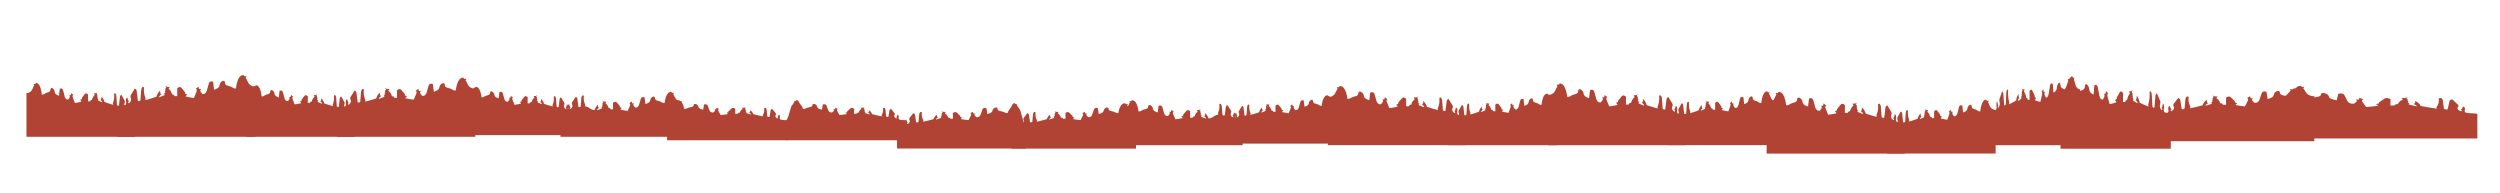 <svg id="Layer_1" data-name="Layer 1" xmlns="http://www.w3.org/2000/svg" viewBox="0 0 4662.57 360.69"><defs><style>.cls-1{fill:#b04333;}</style></defs><title>Artboard 1 copy 2</title><path class="cls-1" d="M251.85,205.71c-1.7-1-10.53-1.1-11.79-2.58-1.41-1.65-1-4.11-.72-6.26s-.08-4.87-2.09-5.67A18.38,18.38,0,0,1,235,198a1.56,1.56,0,0,1,.6,2.71A7,7,0,0,1,232,193a13.59,13.59,0,0,0,.85-3.39,6.75,6.75,0,0,0-1.08-3.07l-5.33-9.75a4.49,4.49,0,0,0-2.74,3.71L222,195.52a2.4,2.4,0,0,1-.3,1.09c-.79,1.19-2.64.21-3.59-.87l-1-14.78c-.16-2.36-.39-4.9-1.92-6.7a1.64,1.64,0,0,0-2.39,1.3A35.54,35.54,0,0,1,211.05,191c-.59,1.69-1,4.16.73,4.73A165.08,165.08,0,0,1,194.63,190,21.34,21.34,0,0,0,189,179.83a7.6,7.6,0,0,1-1.47,6.73,5.22,5.22,0,0,1,3.26,4.34L184.2,188a2.64,2.64,0,0,1-1.6-1.33c-.23-.67.52-1.57,1.12-1.19l-2.28-3.06a1.47,1.47,0,0,0-.43-2.71c1.59-1,.35-3.44-1-4.78l2.36-2.77a9.42,9.42,0,0,1-7.18,1.66l1.62,3.24a16.31,16.31,0,0,0-5.19,9.36A2.82,2.82,0,0,0,168.3,189h-4.19l.07-12.73c-1.34-1.24-3.12-2.57-4.81-1.89a5,5,0,0,0-1.91,1.79L153,182.26c-.63.87-.89,2.58.18,2.56a9,9,0,0,0-3.83,1.78,4.22,4.22,0,0,1,2.32,3.05,105.79,105.79,0,0,1-12.08,2.41l-3.72-10.21c-.65-1.76-.74-4.52,1.13-4.72l-4.08-3.57-.81,3.78-3,.1a3.91,3.91,0,0,1,.06,5.3l-1.81,2.66a4.58,4.58,0,0,1-5-1.76,13.48,13.48,0,0,1-2.11-5.16l-2.4-9.5a8,8,0,0,0-.82-2.24,4,4,0,0,0-5.6-1L110,178.63c-3-1.16-6.36-2.63-7.52-5.65-.44-1.12-.51-2.35-.84-3.52a8.4,8.4,0,0,0-3.3-4.62,3,3,0,0,0-3-.53c-1.47.82-1.09,3-1.63,4.59-1.14,3.33-5.8,3.29-8.87,5-2.31,1.3-5.07,3.83-7,2.07a47.65,47.65,0,0,0-3.3-14.61c-1.39-3.45-4.29-7.3-7.91-6.45l-.67,1.56-3.61.4,1.32,2.49c-1.82,2.87-2.74,6.23-4.5,9.13s-6.45,5.46-9.83,5V255.1H251.85Z"/><path class="cls-1" d="M219.08,198.48c2.16-1.09,13.39-1.27,15-3,1.79-1.89,1.24-4.71.91-7.18s.1-5.57,2.66-6.49a19.66,19.66,0,0,0,2.8,7.79,1.72,1.72,0,0,0-.76,3.1,7.77,7.77,0,0,0,4.63-8.88c-.37-1.3-1.11-2.54-1.09-3.88a7.29,7.29,0,0,1,1.37-3.52l6.77-11.19a5.27,5.27,0,0,1,3.49,4.26L257,186.8a2.56,2.56,0,0,0,.37,1.24c1,1.37,3.36.24,4.57-1l1.26-17c.2-2.7.49-5.61,2.44-7.67,1.18-.68,3,.22,3,1.48a37.07,37.07,0,0,0,2.26,17.67c.75,1.94,1.23,4.76-.92,5.42a222.44,222.44,0,0,0,21.79-6.58A23.87,23.87,0,0,1,299,168.81a8.07,8.07,0,0,0,1.87,7.72,6.07,6.07,0,0,0-4.15,5l8.36-3.35a3.31,3.31,0,0,0,2-1.52c.29-.77-.66-1.81-1.42-1.37l2.89-3.5c-1.53-.51-1.08-3,.55-3.11-2-1.15-.44-3.94,1.23-5.48l-3-3.18a13,13,0,0,0,9.11,1.91l-2.05,3.72A18.21,18.21,0,0,1,321,176.34c2-.46,4.27,1.13,4.26,3h5.33l-.09-14.59c1.7-1.42,4-3,6.11-2.16a5.88,5.88,0,0,1,2.42,2l5.7,7c.8,1,1.13,3-.23,2.94a11.8,11.8,0,0,1,4.86,2,4.91,4.91,0,0,0-2.94,3.5,146.8,146.8,0,0,0,15.35,2.76l4.73-11.7c.82-2,.93-5.18-1.44-5.42l5.18-4.09,1,4.33,3.82.12a4.17,4.17,0,0,0-.08,6.08l2.3,3a6.16,6.16,0,0,0,6.29-2,14.44,14.44,0,0,0,2.68-5.91l3.05-10.89a8.29,8.29,0,0,1,1.05-2.56,5.41,5.41,0,0,1,7.11-1.11l1.84,14.74c3.84-1.34,8.08-3,9.56-6.48a39.29,39.29,0,0,0,1.06-4,9.79,9.79,0,0,1,4.2-5.3A4.16,4.16,0,0,1,418,151c1.86.94,1.37,3.44,2.06,5.26,1.44,3.82,7.37,3.77,11.27,5.75,2.94,1.48,6.44,4.39,8.94,2.36a50.07,50.07,0,0,1,4.21-16.74c1.75-4,5.44-8.37,10.05-7.4l.84,1.79,4.6.46-1.69,2.86c2.31,3.29,3.49,7.14,5.73,10.47s8.2,6.25,12.48,5.77v93.5H219.08Z"/><path class="cls-1" d="M661.8,207.78c-1.69-.91-10.53-1.06-11.79-2.47-1.41-1.58-1-3.94-.72-6s-.08-4.66-2.09-5.43a17.07,17.07,0,0,1-2.21,6.51,1.47,1.47,0,0,1,.6,2.6,6.6,6.6,0,0,1-3.64-7.42,12.29,12.29,0,0,0,.85-3.25,6.23,6.23,0,0,0-1.08-2.94L636.4,180a4.34,4.34,0,0,0-2.75,3.55L632,198a2.24,2.24,0,0,1-.3,1c-.79,1.14-2.64.2-3.59-.83l-1-14.17c-.16-2.26-.39-4.69-1.92-6.41a1.64,1.64,0,0,0-2.39,1.24A32.74,32.74,0,0,1,621,193.66c-.58,1.61-1,4,.73,4.53a171.09,171.09,0,0,1-17.15-5.5,20.28,20.28,0,0,0-5.64-9.71,7.05,7.05,0,0,1-1.47,6.45,5,5,0,0,1,3.26,4.16l-6.58-2.8c-.65-.28-1.37-.62-1.6-1.27s.52-1.51,1.12-1.14l-2.28-2.93a1.39,1.39,0,0,0-.43-2.6c1.59-1,.35-3.3-1-4.58l2.36-2.66a9.71,9.71,0,0,1-7.17,1.6l1.61,3.1a15.47,15.47,0,0,0-5.19,9,2.79,2.79,0,0,0-3.35,2.5h-4.19l.07-12.2c-1.34-1.19-3.12-2.46-4.81-1.81a4.86,4.86,0,0,0-1.91,1.72l-4.48,5.83c-.63.82-.89,2.47.18,2.45a9.09,9.09,0,0,0-3.83,1.7,4,4,0,0,1,2.32,2.93,109.93,109.93,0,0,1-12.08,2.3l-3.72-9.78c-.65-1.69-.74-4.33,1.13-4.53L542.85,177,542,180.6l-3,.09a3.64,3.64,0,0,1,.06,5.09l-1.81,2.54a4.7,4.7,0,0,1-4.95-1.69,12.58,12.58,0,0,1-2.11-4.94l-2.4-9.1a7.3,7.3,0,0,0-.82-2.14,4.09,4.09,0,0,0-5.6-.93L520,181.84c-3-1.12-6.36-2.52-7.52-5.42a32.48,32.48,0,0,1-.83-3.37,8.17,8.17,0,0,0-3.31-4.43,3.08,3.08,0,0,0-3-.5c-1.47.78-1.09,2.87-1.63,4.39-1.13,3.19-5.8,3.16-8.87,4.8-2.31,1.24-5.07,3.67-7,2a44,44,0,0,0-3.3-14c-1.39-3.31-4.29-7-7.91-6.18l-.67,1.49-3.61.39,1.32,2.38c-1.82,2.75-2.74,6-4.5,8.75s-6.45,5.23-9.83,4.83V255.1H661.8Z"/><path class="cls-1" d="M1071.82,207.73c-1.7-.85-10.53-1-11.79-2.31-1.41-1.48-1-3.69-.72-5.63s-.08-4.36-2.09-5.08a15.49,15.49,0,0,1-2.21,6.1,1.35,1.35,0,0,1,.6,2.43,6.06,6.06,0,0,1-3.64-7,11.24,11.24,0,0,0,.85-3,5.64,5.64,0,0,0-1.08-2.76l-5.33-8.76a4.14,4.14,0,0,0-2.74,3.33L1042,198.59a2,2,0,0,1-.3,1c-.79,1.08-2.64.19-3.59-.77l-1-13.28c-.16-2.12-.39-4.39-1.92-6a1.68,1.68,0,0,0-2.4,1.17A28.84,28.84,0,0,1,1031,194.5c-.59,1.52-1,3.73.73,4.25q-8.73-2.16-17.15-5.15a18.79,18.79,0,0,0-5.64-9.1,6.29,6.29,0,0,1-1.47,6,4.78,4.78,0,0,1,3.26,3.9l-6.58-2.63c-.65-.26-1.37-.58-1.6-1.18s.51-1.42,1.12-1.08l-2.28-2.74a1.28,1.28,0,0,0-.43-2.43c1.59-.91.35-3.09-1-4.3l2.35-2.48a10.28,10.28,0,0,1-7.17,1.49l1.62,2.91a14.28,14.28,0,0,0-5.19,8.4,2.76,2.76,0,0,0-3.35,2.35h-4.19l.07-11.43c-1.34-1.11-3.12-2.31-4.81-1.69a4.74,4.74,0,0,0-1.91,1.61L973,186.69c-.64.77-.89,2.31.18,2.29a9.45,9.45,0,0,0-3.83,1.6,3.86,3.86,0,0,1,2.32,2.74,117,117,0,0,1-12.08,2.16l-3.72-9.16c-.65-1.59-.74-4.06,1.13-4.25l-4.08-3.2-.81,3.4-3,.08a3.27,3.27,0,0,1,.06,4.77l-1.81,2.38a4.85,4.85,0,0,1-4.95-1.58,11.42,11.42,0,0,1-2.11-4.63l-2.4-8.53a6.76,6.76,0,0,0-.82-2,4.28,4.28,0,0,0-5.6-.86L930,183.43c-3-1.05-6.36-2.37-7.52-5.08a31.09,31.09,0,0,1-.84-3.15,7.65,7.65,0,0,0-3.3-4.16,3.29,3.29,0,0,0-3-.47c-1.46.73-1.08,2.69-1.62,4.12-1.14,3-5.8,3-8.87,4.5-2.31,1.16-5.07,3.44-7,1.85a39.12,39.12,0,0,0-3.3-13.11c-1.39-3.1-4.29-6.55-7.91-5.79l-.67,1.4-3.61.36,1.32,2.24c-1.82,2.57-2.74,5.59-4.5,8.19s-6.46,4.9-9.83,4.53v73.21h202.58Z"/><path class="cls-1" d="M1468.27,224.64c-1.87-.71-11.65-.82-13-1.92-1.56-1.23-1.08-3.06-.79-4.67s-.09-3.62-2.32-4.22a10.86,10.86,0,0,1-2.44,5.07c1.33.11,1.8,1.54.67,2-3.09-1-4.87-3.53-4-5.76.31-.85,1-1.66.94-2.53a4.09,4.09,0,0,0-1.19-2.28l-5.9-7.27a3.82,3.82,0,0,0-3,2.76l-1.85,11.22a1.44,1.44,0,0,1-.33.81c-.87.89-2.92.16-4-.64l-1.1-11c-.18-1.75-.43-3.64-2.12-5-1-.44-2.64.14-2.65,1a18.47,18.47,0,0,1-2,11.47c-.65,1.26-1.07,3.1.8,3.52-6.43-1.18-12.77-2.61-19-4.27a15.61,15.61,0,0,0-6.24-7.54,4.33,4.33,0,0,1-1.62,5c2,.5,3.43,1.81,3.6,3.23l-7.27-2.18c-.73-.21-1.52-.48-1.78-1s.57-1.18,1.24-.89l-2.52-2.28c1.34-.33.95-2-.47-2,1.75-.75.38-2.56-1.08-3.56l2.61-2.06a14.62,14.62,0,0,1-7.94,1.24l1.79,2.41a11.91,11.91,0,0,0-5.74,7c-1.75-.3-3.71.73-3.71,2h-4.64l.09-9.48c-1.48-.92-3.45-1.92-5.32-1.4a5,5,0,0,0-2.11,1.33l-5,4.53c-.71.64-1,1.92.2,1.91a12.46,12.46,0,0,0-4.24,1.32,3.62,3.62,0,0,1,2.56,2.27c-4.39.77-8.86,1.37-13.36,1.79l-4.12-7.6c-.71-1.31-.81-3.36,1.26-3.52l-4.51-2.65-.91,2.81-3.32.07a2.29,2.29,0,0,1,.07,4l-2,2a6.51,6.51,0,0,1-5.47-1.31,8.44,8.44,0,0,1-2.33-3.84l-2.66-7.07a4.72,4.72,0,0,0-.91-1.67c-1.26-1.34-4.34-1.7-6.2-.72l-1.59,9.57c-3.35-.86-7-2-8.33-4.2a21.47,21.47,0,0,1-.92-2.62,7.09,7.09,0,0,0-3.66-3.45,4.61,4.61,0,0,0-3.35-.39c-1.63.61-1.2,2.23-1.8,3.42-1.26,2.48-6.42,2.45-9.81,3.73-2.56,1-5.61,2.85-7.79,1.54a26,26,0,0,0-3.66-10.88c-1.53-2.57-4.74-5.44-8.74-4.8l-.74,1.15-4,.31,1.47,1.85c-2,2.14-3,4.64-5,6.8s-7.13,4.06-10.86,3.75v60.74h224.08Z"/><path class="cls-1" d="M1689.89,224.64c-1.87-.71-11.65-.82-13-1.92-1.56-1.23-1.08-3.06-.8-4.67s-.08-3.62-2.31-4.22a10.86,10.86,0,0,1-2.44,5.07c1.32.11,1.79,1.54.67,2-3.09-1-4.87-3.53-4-5.76.31-.85,1-1.66.94-2.53a4.15,4.15,0,0,0-1.19-2.28l-5.9-7.27a3.82,3.82,0,0,0-3,2.76l-1.85,11.22a1.44,1.44,0,0,1-.33.81c-.87.89-2.92.16-4-.64l-1.1-11c-.18-1.75-.43-3.64-2.12-5-1-.44-2.64.14-2.65,1a18.47,18.47,0,0,1-2,11.47c-.66,1.26-1.07,3.1.8,3.52-6.43-1.18-12.77-2.61-19-4.27a15.61,15.61,0,0,0-6.24-7.54,4.34,4.34,0,0,1-1.63,5c2,.5,3.44,1.81,3.61,3.23l-7.28-2.18c-.72-.21-1.51-.48-1.77-1s.57-1.18,1.24-.89l-2.52-2.28c1.33-.33.94-2-.48-2,1.76-.75.39-2.56-1.07-3.56l2.6-2.06a14.57,14.57,0,0,1-7.93,1.24l1.78,2.41a11.93,11.93,0,0,0-5.73,7c-1.75-.3-3.71.73-3.71,2h-4.64l.08-9.48c-1.48-.92-3.45-1.92-5.32-1.4a5.06,5.06,0,0,0-2.11,1.33l-5,4.53c-.71.64-1,1.92.2,1.91a12.39,12.39,0,0,0-4.24,1.32,3.62,3.62,0,0,1,2.56,2.27q-6.6,1.15-13.36,1.79l-4.12-7.6c-.71-1.31-.81-3.36,1.26-3.52l-4.52-2.65-.9,2.81-3.32.07a2.29,2.29,0,0,1,.06,4l-2,2a6.51,6.51,0,0,1-5.47-1.31,8.55,8.55,0,0,1-2.34-3.84l-2.66-7.07a4.57,4.57,0,0,0-.91-1.67c-1.25-1.34-4.33-1.7-6.19-.72l-1.6,9.57c-3.34-.86-7-2-8.32-4.2a21.47,21.47,0,0,1-.92-2.62,7.09,7.09,0,0,0-3.66-3.45,4.64,4.64,0,0,0-3.36-.39c-1.62.61-1.19,2.23-1.79,3.42-1.26,2.48-6.42,2.45-9.82,3.73-2.55,1-5.6,2.85-7.78,1.54-.36-3.73-4.17-7.13-6.24-10.59-1.53-2.57-2.16-5.73-6.17-5.09l-.73,1.15c-1.33.1-2.18.82-3.51.92l1,1.24c-2,2.14-3,4.64-5,6.8s-7.14,27.69-10.87,27.38v37.11h224.09Z"/><path class="cls-1" d="M1045.31,208.07c1.89-.91,11.77-1,13.17-2.46,1.58-1.57,1.09-3.91.81-6s.08-4.63,2.33-5.4a15.89,15.89,0,0,0,2.47,6.48,1.41,1.41,0,0,0-.67,2.57c3.11-1.26,4.91-4.52,4.06-7.37-.31-1.08-1-2.11-1-3.23a5.88,5.88,0,0,1,1.21-2.92l6-9.29a4.42,4.42,0,0,1,3.07,3.53l1.86,14.34a2,2,0,0,0,.34,1c.88,1.14,3,.2,4-.82l1.11-14.09c.17-2.24.43-4.65,2.14-6.37,1-.56,2.66.19,2.67,1.24a29.25,29.25,0,0,0,2,14.67c.65,1.61,1.07,4-.82,4.5,6.5-1.51,12.9,8.45,19.16,6.33a19.69,19.69,0,0,1,6.31-9.64,6.43,6.43,0,0,0,1.64,6.41,5.09,5.09,0,0,0-3.64,4.12l7.34-2.78c.73-.27,1.53-.61,1.79-1.26s-.57-1.5-1.24-1.13l2.54-2.91a1.34,1.34,0,0,1,.48-2.58c-1.77-1-.39-3.28,1.08-4.56l-2.63-2.64a11.92,11.92,0,0,0,8,1.58l-1.8,3.09a15,15,0,0,1,5.79,8.91c1.77-.38,3.76.94,3.75,2.49h4.69l-.09-12.12c1.5-1.19,3.49-2.46,5.38-1.8a5.24,5.24,0,0,1,2.13,1.7l5,5.79c.72.83,1,2.46-.2,2.44a10.86,10.86,0,0,1,4.28,1.69,4.17,4.17,0,0,0-2.59,2.91,135.35,135.35,0,0,0,13.5,2.29l4.16-9.72c.72-1.68.82-4.3-1.27-4.5l4.56-3.39.91,3.6,3.36.09a3.34,3.34,0,0,0-.07,5.05l2,2.53a5.61,5.61,0,0,0,5.52-1.68,11.85,11.85,0,0,0,2.36-4.91l2.68-9a6.72,6.72,0,0,1,.92-2.13,5,5,0,0,1,6.26-.93l1.61,12.25c3.38-1.11,7.11-2.51,8.41-5.38a32.79,32.79,0,0,0,.93-3.36,8.17,8.17,0,0,1,3.69-4.4,3.8,3.8,0,0,1,3.39-.5c1.64.78,1.21,2.85,1.82,4.37,1.27,3.17,6.48,3.13,9.91,4.77,2.58,1.23,5.66,3.65,7.86,2a39.78,39.78,0,0,1,3.69-13.91c1.55-3.29,4.79-6.95,8.84-6.14l.74,1.48,4,.38-1.48,2.38c2,2.73,3.06,5.93,5,8.69s7.2,5.2,11,4.8V255.1H1045.31Z"/><path class="cls-1" d="M629,200.85c2.15-1,13.38-1.21,15-2.83,1.79-1.81,1.24-4.52.91-6.88s.1-5.34,2.66-6.22a18.3,18.3,0,0,0,2.8,7.46,1.64,1.64,0,0,0-.76,3c3.54-1.46,5.59-5.22,4.63-8.51-.37-1.25-1.11-2.44-1.09-3.72a6.85,6.85,0,0,1,1.37-3.38L661.32,169a5.09,5.09,0,0,1,3.48,4.07l2.13,16.55a2.41,2.41,0,0,0,.37,1.19c1,1.32,3.36.23,4.57-.95l1.26-16.24c.2-2.59.49-5.37,2.44-7.35,1.18-.65,3,.21,3,1.42a34.14,34.14,0,0,0,2.26,16.93c.75,1.85,1.23,4.56-.92,5.19,7.39-1.75,14.67-3.85,21.79-6.3a22.92,22.92,0,0,1,7.17-11.13,7.52,7.52,0,0,0,1.87,7.4,5.86,5.86,0,0,0-4.14,4.76l8.35-3.21a3.29,3.29,0,0,0,2-1.45c.29-.74-.66-1.73-1.42-1.31l2.89-3.36c-1.53-.48-1.08-2.92.55-3-2-1.11-.44-3.79,1.23-5.26l-3-3a13.43,13.43,0,0,0,9.11,1.82l-2,3.56a17.39,17.39,0,0,1,6.59,10.28c2-.44,4.27,1.08,4.26,2.87h5.33l-.09-14c1.7-1.37,4-2.83,6.11-2.08a5.92,5.92,0,0,1,2.42,2l5.7,6.68c.8,1,1.13,2.83-.23,2.81a12.09,12.09,0,0,1,4.86,2,4.78,4.78,0,0,0-2.94,3.36c5,1.13,10.18,2,15.35,2.64l4.73-11.21c.82-1.94.93-5-1.44-5.2l5.18-3.91,1,4.15,3.82.11a3.89,3.89,0,0,0-.08,5.83l2.31,2.91a6.32,6.32,0,0,0,6.28-1.93,13.67,13.67,0,0,0,2.68-5.67l3-10.43a7.75,7.75,0,0,1,1.05-2.46c1.44-2,5-2.51,7.11-1.06l1.84,14.12c3.84-1.28,8.08-2.89,9.56-6.21A36.71,36.71,0,0,0,819.9,161a9.4,9.4,0,0,1,4.2-5.08,4.27,4.27,0,0,1,3.86-.58c1.86.9,1.37,3.29,2.06,5,1.45,3.66,7.38,3.62,11.27,5.5,2.94,1.43,6.44,4.21,9,2.27a46.15,46.15,0,0,1,4.2-16c1.76-3.79,5.45-8,10-7.09l.84,1.71,4.6.45L868.24,150c2.31,3.15,3.49,6.84,5.73,10s8.2,6,12.48,5.53V255.1H629Z"/><path class="cls-1" d="M3111.07,221.37c1.69-1,10.53-1.1,11.79-2.57,1.41-1.65,1-4.12.72-6.27s.07-4.86,2.09-5.66a18.42,18.42,0,0,0,2.2,6.8,1.55,1.55,0,0,0-.6,2.7,7,7,0,0,0,3.64-7.74,14.16,14.16,0,0,1-.85-3.39,6.79,6.79,0,0,1,1.08-3.07l5.33-9.76a4.52,4.52,0,0,1,2.74,3.71l1.68,15.06a2.39,2.39,0,0,0,.29,1.09c.79,1.2,2.64.21,3.59-.86l1-14.79c.16-2.36.38-4.89,1.91-6.69a1.64,1.64,0,0,1,2.4,1.29,35.52,35.52,0,0,0,1.78,15.41c.59,1.69,1,4.16-.73,4.73a161.23,161.23,0,0,0,17.15-5.74,21.36,21.36,0,0,1,5.65-10.13,7.59,7.59,0,0,0,1.46,6.73,5.22,5.22,0,0,0-3.26,4.34l6.58-2.92a2.66,2.66,0,0,0,1.6-1.32c.23-.68-.51-1.58-1.11-1.2l2.27-3.05c-1.2-.44-.85-2.67.43-2.71-1.58-1-.35-3.45,1-4.79l-2.35-2.77a9.4,9.4,0,0,0,7.17,1.66l-1.61,3.25a16.29,16.29,0,0,1,5.18,9.36,2.82,2.82,0,0,1,3.36,2.61h4.19l-.08-12.73c1.34-1.24,3.12-2.57,4.81-1.88a4.76,4.76,0,0,1,1.91,1.79l4.48,6.08c.64.86.89,2.58-.18,2.56a8.91,8.91,0,0,1,3.83,1.77,4.22,4.22,0,0,0-2.31,3.06,107.38,107.38,0,0,0,12.07,2.41l3.73-10.21c.64-1.77.73-4.52-1.14-4.73l4.08-3.57.82,3.78,3,.1a3.93,3.93,0,0,0-.06,5.31l1.82,2.65a4.57,4.57,0,0,0,4.94-1.76,13.48,13.48,0,0,0,2.11-5.16l2.4-9.49a7.54,7.54,0,0,1,.83-2.24,4,4,0,0,1,5.6-1l1.44,12.85c3-1.16,6.36-2.62,7.53-5.64.43-1.13.5-2.36.83-3.52a8.42,8.42,0,0,1,3.3-4.63,3,3,0,0,1,3-.52c1.47.81,1.08,3,1.62,4.58,1.14,3.33,5.81,3.3,8.87,5,2.31,1.29,5.07,3.83,7,2.06a47.31,47.31,0,0,1,3.31-14.6c1.38-3.46,4.28-7.3,7.91-6.46l.66,1.56,3.62.4-1.33,2.5c1.82,2.87,2.74,6.23,4.51,9.13s6.45,5.45,9.82,5v81.55H3111.07Z"/><path class="cls-1" d="M4026,212.55c2.43-1,15.09-1.14,16.9-2.66,2-1.7,1.39-4.23,1-6.45s.1-5,3-5.83a15.52,15.52,0,0,0,3.16,7c-1.71.15-2.32,2.13-.86,2.79,4-1.37,6.3-4.9,5.22-8-.41-1.17-1.25-2.29-1.22-3.49a5.87,5.87,0,0,1,1.54-3.16l7.64-10.06c2.15.63,3.73,2.17,3.93,3.83l2.39,15.51a2,2,0,0,0,.43,1.12c1.13,1.23,3.78.22,5.14-.89l1.43-15.23c.22-2.43.55-5,2.74-6.89,1.34-.61,3.41.2,3.43,1.33a27.13,27.13,0,0,0,2.56,15.88c.84,1.73,1.38,4.28-1.05,4.87q12.51-2.48,24.57-5.91a21.4,21.4,0,0,1,8.09-10.44,6.21,6.21,0,0,0,2.1,6.93c-2.55.7-4.45,2.51-4.67,4.47l9.42-3c.94-.3,2-.66,2.3-1.36s-.74-1.63-1.6-1.23l3.26-3.15c-1.73-.45-1.22-2.74.61-2.79-2.27-1-.49-3.55,1.39-4.93l-3.37-2.85a17.71,17.71,0,0,0,10.28,1.71l-2.31,3.34a16.33,16.33,0,0,1,7.42,9.64c2.27-.41,4.81,1,4.81,2.69h6l-.1-13.1c1.92-1.28,4.47-2.66,6.89-2a6.57,6.57,0,0,1,2.73,1.84l6.42,6.27c.91.89,1.28,2.65-.26,2.64a15.46,15.46,0,0,1,5.49,1.82,4.87,4.87,0,0,0-3.32,3.15c5.7,1.07,11.48,1.89,17.3,2.48l5.34-10.51c.92-1.82,1-4.66-1.63-4.87l5.85-3.68,1.17,3.9,4.3.1a3.25,3.25,0,0,0-.08,5.46l2.59,2.74a8.05,8.05,0,0,0,7.09-1.82,12.07,12.07,0,0,0,3-5.31l3.44-9.78a6.67,6.67,0,0,1,1.18-2.31c1.63-1.86,5.62-2.35,8-1l2.07,13.24c4.33-1.2,9.12-2.71,10.78-5.82a29.66,29.66,0,0,0,1.2-3.63,9.46,9.46,0,0,1,4.73-4.76,5.69,5.69,0,0,1,4.35-.54c2.1.84,1.55,3.09,2.33,4.72,1.63,3.43,8.31,3.4,12.71,5.17,3.3,1.33,7.26,3.94,10.08,2.12a37.65,37.65,0,0,1,4.74-15c2-3.56,6.14-7.52,11.32-6.65l1,1.61,5.18.41-1.9,2.57c2.61,3,3.93,6.42,6.45,9.41s9.25,5.62,14.08,5.19v84H4026Z"/><path class="cls-1" d="M4620.34,212.25c-3.12-.88-19.46-1-21.79-2.39-2.6-1.54-1.8-3.84-1.33-5.84s-.14-4.53-3.86-5.28a12.66,12.66,0,0,1-4.08,6.34c2.21.14,3,1.92,1.11,2.52-5.15-1.24-8.13-4.43-6.73-7.22.53-1.06,1.6-2.06,1.58-3.15s-1-2-2-2.87l-9.85-9.09c-2.77.57-4.81,2-5.07,3.46l-3.09,14a1.6,1.6,0,0,1-.55,1c-1.46,1.11-4.88.19-6.64-.81l-1.83-13.77c-.3-2.2-.72-4.56-3.55-6.24-1.72-.55-4.4.18-4.42,1.21,1,4.83-.12,9.77-3.3,14.36-1.09,1.57-1.78,3.87,1.35,4.4-10.75-1.49-21.34-3.27-31.7-5.34-1.66-3.56-5.32-6.86-10.43-9.44,1.15,2.14.11,4.56-2.72,6.27,3.3.63,5.74,2.27,6,4l-12.16-2.72c-1.2-.27-2.53-.61-3-1.23s.95-1.48,2.06-1.12l-4.2-2.84c2.23-.41,1.58-2.49-.8-2.53,2.93-.94.64-3.21-1.79-4.46L4492,181a31.48,31.48,0,0,1-13.25,1.55l3,3c-5,2.25-8.45,5.38-9.57,8.72-2.93-.38-6.21.91-6.21,2.43h-7.75l.14-11.86c-2.47-1.15-5.77-2.4-8.89-1.76a9.35,9.35,0,0,0-3.53,1.67l-8.28,5.67c-1.17.8-1.65,2.4.34,2.38a26.17,26.17,0,0,0-7.08,1.65c2.22.53,3.87,1.63,4.28,2.85-7.35,1-14.81,1.71-22.32,2.24l-6.89-9.51c-1.19-1.64-1.36-4.21,2.1-4.4l-7.54-3.32-1.51,3.52-5.55.09c2.57,1.28,2.62,3.63.1,4.94l-3.35,2.48a13.78,13.78,0,0,1-9.14-1.65,10.71,10.71,0,0,1-3.9-4.8L4372.7,178a5.7,5.7,0,0,0-1.52-2.08c-2.1-1.69-7.25-2.13-10.35-.9l-2.67,12c-5.58-1.08-11.76-2.45-13.91-5.26-.8-1.05-.94-2.2-1.54-3.28-1-1.73-3.17-3.29-6.11-4.31a10.13,10.13,0,0,0-5.61-.49c-2.71.76-2,2.8-3,4.28-2.1,3.1-10.73,3.06-16.4,4.67-4.27,1.2-9.36,3.56-13,1.92a27.65,27.65,0,0,0-6.12-13.61,16.6,16.6,0,0,0-14.61-6l-1.23,1.45-6.69.38,2.45,2.32c-3.36,2.67-5.06,5.8-8.33,8.51s-11.92,5.08-18.15,4.69v76h374.43Z"/><path class="cls-1" d="M3143.83,214.14c-2.15-1.09-13.38-1.26-15-2.95-1.79-1.89-1.24-4.72-.92-7.19s-.09-5.57-2.65-6.49a19.72,19.72,0,0,1-2.81,7.8,1.72,1.72,0,0,1,.77,3.1c-3.55-1.53-5.59-5.45-4.63-8.88.36-1.3,1.1-2.54,1.08-3.89a7.26,7.26,0,0,0-1.37-3.52l-6.77-11.18a5.25,5.25,0,0,0-3.49,4.25l-2.12,17.27a2.47,2.47,0,0,1-.38,1.24c-1,1.38-3.36.25-4.56-1l-1.26-17c-.21-2.7-.49-5.61-2.44-7.67-1.18-.68-3,.22-3,1.49a37,37,0,0,1-2.27,17.67c-.75,1.93-1.22,4.76.93,5.41a222.39,222.39,0,0,1-21.79-6.57,24,24,0,0,0-7.18-11.62,8.06,8.06,0,0,1-1.86,7.72,6.09,6.09,0,0,1,4.14,5l-8.36-3.35c-.83-.33-1.74-.74-2-1.51s.65-1.81,1.41-1.37l-2.88-3.51c1.53-.5,1.08-3-.55-3.1,2-1.16.44-3.95-1.23-5.49l3-3.17a13,13,0,0,1-9.12,1.9l2.05,3.72a18.25,18.25,0,0,0-6.58,10.73c-2-.46-4.27,1.12-4.27,3h-5.32l.09-14.59c-1.7-1.42-4-3-6.11-2.16a6,6,0,0,0-2.43,2l-5.69,7c-.81,1-1.13,3,.23,2.94a12,12,0,0,0-4.87,2,4.91,4.91,0,0,1,2.94,3.51,152,152,0,0,1-15.34,2.76l-4.73-11.71c-.82-2-.94-5.18,1.44-5.42l-5.19-4.09-1,4.34-3.82.11a4.17,4.17,0,0,1,.07,6.08l-2.3,3.05a6.18,6.18,0,0,1-6.29-2,14.8,14.8,0,0,1-2.68-5.92L2973.58,172a8.32,8.32,0,0,0-1-2.57,5.43,5.43,0,0,0-7.12-1.11l-1.84,14.74c-3.83-1.33-8.08-3-9.56-6.48-.55-1.29-.64-2.7-1.06-4a9.73,9.73,0,0,0-4.2-5.31,4.15,4.15,0,0,0-3.85-.6c-1.87.94-1.38,3.44-2.07,5.26-1.44,3.82-7.37,3.78-11.27,5.75-2.93,1.48-6.44,4.39-8.94,2.36a50.12,50.12,0,0,0-4.2-16.74c-1.76-3.95-5.45-8.37-10-7.39l-.85,1.78-4.59.46,1.68,2.86c-2.31,3.29-3.48,7.14-5.72,10.47s-8.2,6.25-12.49,5.78v93.49h257.42Z"/><path class="cls-1" d="M2701.12,223.44c1.69-.91,10.53-1.05,11.79-2.47,1.41-1.58,1-3.94.72-6s.07-4.66,2.09-5.43a17.15,17.15,0,0,0,2.2,6.52,1.47,1.47,0,0,0-.6,2.59,6.58,6.58,0,0,0,3.64-7.42,13.11,13.11,0,0,1-.85-3.25,6.23,6.23,0,0,1,1.08-2.94l5.33-9.35a4.34,4.34,0,0,1,2.74,3.56l1.67,14.43a2.32,2.32,0,0,0,.3,1c.79,1.15,2.64.2,3.59-.83l1-14.16c.15-2.26.38-4.69,1.91-6.42a1.66,1.66,0,0,1,2.4,1.25,32.69,32.69,0,0,0,1.78,14.76c.59,1.62,1,4-.73,4.53a167,167,0,0,0,17.15-5.5,20.22,20.22,0,0,1,5.65-9.7,7,7,0,0,0,1.46,6.45,5,5,0,0,0-3.26,4.15l6.58-2.8a2.61,2.61,0,0,0,1.6-1.26c.23-.65-.51-1.52-1.11-1.15l2.27-2.93a1.38,1.38,0,0,1,.43-2.59c-1.58-1-.35-3.3,1-4.59l-2.35-2.65a9.76,9.76,0,0,0,7.17,1.59l-1.61,3.11a15.46,15.46,0,0,1,5.18,9,2.81,2.81,0,0,1,3.36,2.51h4.19l-.08-12.19c1.34-1.19,3.12-2.47,4.81-1.81a4.77,4.77,0,0,1,1.91,1.71L2800,201c.64.83.89,2.47-.18,2.45a9.09,9.09,0,0,1,3.83,1.7,4.08,4.08,0,0,0-2.31,2.93,111.72,111.72,0,0,0,12.07,2.31l3.73-9.78c.64-1.7.73-4.34-1.14-4.53l4.08-3.42.82,3.62,3,.1a3.64,3.64,0,0,0-.06,5.08l1.82,2.54a4.66,4.66,0,0,0,4.94-1.69,12.52,12.52,0,0,0,2.11-4.94l2.4-9.1a7.16,7.16,0,0,1,.83-2.14,4.09,4.09,0,0,1,5.59-.93L2843,197.5c3-1.11,6.36-2.52,7.52-5.41.44-1.08.51-2.26.84-3.37a8.09,8.09,0,0,1,3.3-4.44,3.12,3.12,0,0,1,3-.5c1.47.78,1.08,2.87,1.62,4.4,1.14,3.18,5.8,3.15,8.87,4.8,2.31,1.24,5.07,3.67,7,2a43.78,43.78,0,0,1,3.31-14c1.38-3.3,4.28-7,7.9-6.18l.67,1.49,3.62.39-1.33,2.39c1.82,2.75,2.74,6,4.51,8.75s6.45,5.22,9.82,4.82v78.14H2701.12Z"/><path class="cls-1" d="M2291.1,223.39c1.69-.85,10.53-1,11.79-2.31,1.41-1.48,1-3.69.72-5.62s.07-4.37,2.09-5.09a15.36,15.36,0,0,0,2.2,6.11,1.35,1.35,0,0,0-.6,2.43,6.09,6.09,0,0,0,3.65-7,11.16,11.16,0,0,1-.86-3,5.81,5.81,0,0,1,1.08-2.75l5.33-8.76a4.11,4.11,0,0,1,2.74,3.33l1.68,13.52a2,2,0,0,0,.29,1c.79,1.08,2.65.19,3.59-.77l1-13.27c.16-2.12.38-4.4,1.92-6a1.66,1.66,0,0,1,2.39,1.16,28.87,28.87,0,0,0,1.78,13.84c.59,1.51,1,3.73-.73,4.24a175.56,175.56,0,0,0,17.15-5.15,18.78,18.78,0,0,1,5.65-9.1,6.31,6.31,0,0,0,1.46,6.05,4.73,4.73,0,0,0-3.25,3.89l6.57-2.62c.65-.26,1.37-.58,1.6-1.19s-.51-1.42-1.11-1.07l2.27-2.74a1.29,1.29,0,0,1,.43-2.44c-1.58-.9-.34-3.09,1-4.29l-2.35-2.49a10.24,10.24,0,0,0,7.17,1.49l-1.61,2.91a14.35,14.35,0,0,1,5.18,8.4,2.77,2.77,0,0,1,3.36,2.35h4.19l-.07-11.42c1.33-1.12,3.11-2.31,4.8-1.7a4.67,4.67,0,0,1,1.91,1.61l4.48,5.46c.64.78.89,2.31-.18,2.3a9.24,9.24,0,0,1,3.83,1.59,3.86,3.86,0,0,0-2.31,2.74,119.59,119.59,0,0,0,12.07,2.17l3.73-9.17c.64-1.58.73-4.06-1.14-4.24l4.08-3.2.82,3.39,3,.09a3.26,3.26,0,0,0-.06,4.76l1.82,2.39a4.87,4.87,0,0,0,4.94-1.59,11.42,11.42,0,0,0,2.11-4.63l2.41-8.52a6.09,6.09,0,0,1,.82-2,4.28,4.28,0,0,1,5.6-.87l1.44,11.54c3-1,6.36-2.36,7.53-5.07.43-1,.5-2.12.83-3.16a7.61,7.61,0,0,1,3.31-4.15,3.22,3.22,0,0,1,3-.47c1.47.73,1.08,2.69,1.62,4.11,1.14,3,5.81,3,8.88,4.5,2.3,1.16,5.06,3.44,7,1.85a38.84,38.84,0,0,1,3.31-13.1c1.38-3.1,4.29-6.56,7.91-5.8l.66,1.4,3.62.36-1.33,2.24c1.82,2.58,2.74,5.59,4.51,8.2s6.45,4.9,9.82,4.52v73.21H2291.1Z"/><path class="cls-1" d="M1886.7,235.48c1.94-.8,12.06-.93,13.51-2.17,1.61-1.39,1.11-3.46.82-5.28s.09-4.09,2.4-4.77A12.82,12.82,0,0,0,1906,229c-1.37.13-1.85,1.74-.69,2.28,3.2-1.12,5-4,4.18-6.52-.33-1-1-1.87-1-2.86a4.8,4.8,0,0,1,1.23-2.58l6.11-8.22a4.13,4.13,0,0,1,3.14,3.12l1.92,12.69a1.55,1.55,0,0,0,.34.91c.9,1,3,.18,4.11-.72l1.14-12.46c.18-2,.44-4.12,2.19-5.63,1.07-.5,2.73.16,2.75,1.09a22.6,22.6,0,0,0,2,13c.67,1.42,1.1,3.5-.84,4q10-2,19.64-4.83a17.54,17.54,0,0,1,6.47-8.54,5.15,5.15,0,0,0,1.68,5.67c-2,.57-3.55,2.06-3.73,3.66l7.53-2.46c.75-.25,1.57-.55,1.83-1.12s-.58-1.33-1.27-1l2.6-2.58c-1.38-.37-1-2.24.5-2.28-1.82-.85-.4-2.9,1.11-4l-2.7-2.33a13.91,13.91,0,0,0,8.22,1.4l-1.85,2.73a13.26,13.26,0,0,1,5.93,7.88c1.82-.34,3.85.82,3.85,2.2h4.8l-.08-10.71c1.53-1,3.57-2.17,5.5-1.59a5.23,5.23,0,0,1,2.19,1.5l5.13,5.13c.73.72,1,2.17-.21,2.15a12.09,12.09,0,0,1,4.39,1.5,3.88,3.88,0,0,0-2.65,2.57c4.55.87,9.17,1.55,13.83,2l4.27-8.6c.74-1.49.84-3.81-1.3-4l4.67-3,.94,3.19,3.44.08a2.7,2.7,0,0,0-.07,4.47l2.08,2.24a6.36,6.36,0,0,0,5.66-1.49,10,10,0,0,0,2.42-4.35l2.75-8a5.41,5.41,0,0,1,.94-1.89c1.3-1.52,4.49-1.92,6.41-.81l1.66,10.83c3.46-1,7.28-2.22,8.62-4.76a24.4,24.4,0,0,0,.95-3,7.63,7.63,0,0,1,3.79-3.89,4.39,4.39,0,0,1,3.47-.44c1.68.68,1.24,2.52,1.87,3.86,1.3,2.8,6.64,2.77,10.16,4.22,2.64,1.09,5.8,3.23,8,1.74a31.57,31.57,0,0,1,3.79-12.3c1.59-2.91,4.91-6.15,9.06-5.44l.76,1.31,4.14.35-1.51,2.1c2.08,2.41,3.14,5.24,5.16,7.69s7.39,4.59,11.25,4.24v68.69h-232Z"/><path class="cls-1" d="M1673,235.48c2-.8,12.5-.93,14-2.17,1.67-1.39,1.16-3.47.85-5.28s.09-4.09,2.48-4.77A12.74,12.74,0,0,0,1693,229c-1.42.12-1.92,1.74-.71,2.28,3.31-1.12,5.22-4,4.32-6.53-.34-1-1-1.87-1-2.85a4.67,4.67,0,0,1,1.28-2.59l6.32-8.22a4.23,4.23,0,0,1,3.26,3.13l2,12.69a1.61,1.61,0,0,0,.35.91c.94,1,3.14.18,4.26-.73l1.18-12.45c.19-2,.46-4.12,2.28-5.64,1.1-.5,2.82.16,2.84,1.09a21.84,21.84,0,0,0,2.11,13c.7,1.43,1.15,3.5-.86,4q10.35-2,20.34-4.84a17.58,17.58,0,0,1,6.7-8.53,5.06,5.06,0,0,0,1.74,5.67c-2.11.57-3.68,2.05-3.87,3.65l7.81-2.46c.77-.24,1.62-.54,1.9-1.11s-.61-1.33-1.33-1l2.7-2.57c-1.43-.37-1-2.25.51-2.28-1.88-.85-.41-2.91,1.15-4l-2.79-2.34a14.85,14.85,0,0,0,8.51,1.4l-1.91,2.73a13.4,13.4,0,0,1,6.15,7.89c1.88-.34,4,.82,4,2.2h5l-.09-10.72c1.59-1.05,3.7-2.17,5.71-1.59a5.43,5.43,0,0,1,2.26,1.51l5.32,5.12c.75.73,1.06,2.17-.22,2.16a12.84,12.84,0,0,1,4.55,1.49,4,4,0,0,0-2.75,2.58q7.08,1.31,14.33,2l4.42-8.6c.76-1.48.87-3.8-1.35-4l4.84-3,1,3.18,3.56.08a2.65,2.65,0,0,0-.07,4.47l2.16,2.24a6.73,6.73,0,0,0,5.86-1.48,9.89,9.89,0,0,0,2.51-4.35l2.85-8a5.44,5.44,0,0,1,1-1.88c1.35-1.53,4.66-1.93,6.65-.82l1.71,10.83c3.58-1,7.55-2.22,8.93-4.76a26.35,26.35,0,0,0,1-3,7.74,7.74,0,0,1,3.92-3.9,4.75,4.75,0,0,1,3.6-.44c1.74.69,1.28,2.52,1.93,3.86,1.34,2.81,6.88,2.78,10.52,4.22,2.74,1.09,6,3.23,8.35,1.74.38-4.21,4.48-8.05,6.69-12,1.64-2.91,2.32-6.48,6.62-5.76l.78,1.31c1.43.11,2.34.92,3.77,1l-1.05,1.4c2.16,2.41,3.25,5.24,5.35,7.69s7.65,31.32,11.65,31v42H1673Z"/><path class="cls-1" d="M2317.6,223.73c-1.89-.9-11.76-1-13.17-2.45-1.57-1.57-1.09-3.92-.8-6s-.08-4.63-2.34-5.39a15.69,15.69,0,0,1-2.46,6.47,1.41,1.41,0,0,1,.67,2.58c-3.12-1.27-4.91-4.52-4.07-7.38a11.29,11.29,0,0,0,1-3.22,5.81,5.81,0,0,0-1.2-2.93l-6-9.29a4.43,4.43,0,0,0-3.06,3.53L2284.29,214a2.09,2.09,0,0,1-.33,1c-.88,1.14-2.95.2-4-.82l-1.11-14.08c-.18-2.25-.43-4.66-2.15-6.37-1-.57-2.66.18-2.67,1.23a29.27,29.27,0,0,1-2,14.68c-.66,1.6-1.08,4,.81,4.5-6.5-1.52-12.89,8.45-19.16,6.33a19.74,19.74,0,0,0-6.3-9.65,6.45,6.45,0,0,1-1.64,6.41,5.12,5.12,0,0,1,3.64,4.13l-7.35-2.78c-.73-.28-1.53-.62-1.79-1.26s.58-1.5,1.25-1.14l-2.54-2.91a1.35,1.35,0,0,0-.48-2.58c1.77-1,.38-3.28-1.09-4.56l2.63-2.63a12,12,0,0,1-8,1.58l1.8,3.09a15.09,15.09,0,0,0-5.79,8.91c-1.77-.38-3.75.93-3.75,2.49h-4.68l.08-12.12c-1.49-1.18-3.48-2.45-5.37-1.8a5.13,5.13,0,0,0-2.13,1.71l-5,5.79c-.71.82-1,2.45.2,2.44a10.72,10.72,0,0,0-4.28,1.69,4.15,4.15,0,0,1,2.59,2.91c-4.44,1-8.95,1.75-13.49,2.29l-4.16-9.72c-.72-1.68-.82-4.31,1.26-4.51l-4.55-3.39-.92,3.6-3.35.09a3.33,3.33,0,0,1,.06,5.05l-2,2.53a5.62,5.62,0,0,1-5.53-1.68,11.77,11.77,0,0,1-2.35-4.91l-2.69-9a6.5,6.5,0,0,0-.92-2.13,5,5,0,0,0-6.25-.92l-1.62,12.24c-3.37-1.11-7.1-2.51-8.4-5.38a32,32,0,0,1-.94-3.35,8.23,8.23,0,0,0-3.69-4.41,3.83,3.83,0,0,0-3.39-.5c-1.64.78-1.21,2.86-1.81,4.37-1.27,3.17-6.49,3.14-9.91,4.78-2.58,1.23-5.66,3.64-7.86,2a40.07,40.07,0,0,0-3.7-13.91c-1.55-3.28-4.79-7-8.84-6.14l-.74,1.48-4,.39,1.48,2.37c-2,2.73-3.06,5.93-5,8.7s-7.21,5.19-11,4.79v65.87H2317.6Z"/><path class="cls-1" d="M2733.88,216.51c-2.15-1-13.38-1.21-15-2.83-1.79-1.81-1.24-4.51-.92-6.88s-.09-5.34-2.65-6.22a18.36,18.36,0,0,1-2.81,7.47,1.63,1.63,0,0,1,.77,3c-3.55-1.46-5.59-5.22-4.63-8.51.36-1.24,1.1-2.43,1.08-3.72a6.86,6.86,0,0,0-1.37-3.37l-6.77-10.72a5.09,5.09,0,0,0-3.49,4.08L2696,205.32a2.46,2.46,0,0,1-.38,1.19c-1,1.32-3.36.24-4.56-.94l-1.27-16.25c-.2-2.59-.49-5.37-2.43-7.35-1.19-.65-3,.22-3,1.43a34.29,34.29,0,0,1-2.27,16.93c-.75,1.85-1.23,4.56.93,5.19-7.39-1.75-14.67-3.86-21.79-6.3a22.85,22.85,0,0,0-7.18-11.13,7.47,7.47,0,0,1-1.86,7.39,5.9,5.9,0,0,1,4.14,4.76l-8.36-3.2c-.83-.32-1.74-.71-2-1.46s.65-1.73,1.41-1.31l-2.89-3.35c1.54-.49,1.09-2.93-.54-3,2-1.11.44-3.78-1.23-5.26l3-3a13.42,13.42,0,0,1-9.11,1.82l2,3.57a17.36,17.36,0,0,0-6.58,10.28c-2-.45-4.27,1.07-4.27,2.87h-5.33l.1-14c-1.7-1.36-4-2.83-6.11-2.07a5.91,5.91,0,0,0-2.43,2l-5.69,6.68c-.81,1-1.14,2.83.23,2.81a12.28,12.28,0,0,0-4.87,2,4.78,4.78,0,0,1,2.94,3.36,151.67,151.67,0,0,1-15.34,2.64l-4.74-11.21c-.81-1.94-.93-5,1.45-5.19l-5.19-3.92-1,4.15-3.82.11a3.89,3.89,0,0,1,.07,5.83l-2.3,2.92a6.36,6.36,0,0,1-6.29-1.94,13.86,13.86,0,0,1-2.68-5.67l-3-10.43a7.7,7.7,0,0,0-1.05-2.45,5.57,5.57,0,0,0-7.11-1.07l-1.84,14.12c-3.83-1.27-8.08-2.89-9.56-6.2a39.5,39.5,0,0,1-1.06-3.87,9.43,9.43,0,0,0-4.2-5.08A4.32,4.32,0,0,0,2535,171c-1.87.9-1.38,3.3-2.07,5-1.44,3.66-7.37,3.62-11.27,5.51-2.93,1.42-6.44,4.21-8.94,2.26a46.54,46.54,0,0,0-4.2-16c-1.76-3.8-5.45-8-10.05-7.09l-.85,1.71-4.59.44,1.68,2.74c-2.31,3.15-3.48,6.84-5.72,10s-8.2,6-12.49,5.53v89.58h257.42Z"/><path class="cls-1" d="M3519.44,237c1.69-.94,10.53-1.1,11.79-2.57,1.41-1.65,1-4.11.72-6.27s.07-4.86,2.09-5.66a18.37,18.37,0,0,0,2.2,6.8,1.55,1.55,0,0,0-.6,2.7,7,7,0,0,0,3.64-7.74,13.7,13.7,0,0,1-.85-3.39,6.71,6.71,0,0,1,1.08-3.07l5.33-9.76a4.52,4.52,0,0,1,2.74,3.71l1.67,15.07a2.49,2.49,0,0,0,.3,1.08c.79,1.2,2.64.21,3.59-.86l1-14.79c.15-2.36.38-4.89,1.91-6.69a1.65,1.65,0,0,1,2.4,1.3,35.53,35.53,0,0,0,1.78,15.41c.59,1.68,1,4.15-.73,4.73a166.67,166.67,0,0,0,17.15-5.74,21.43,21.43,0,0,1,5.64-10.13,7.61,7.61,0,0,0,1.47,6.73,5.2,5.2,0,0,0-3.26,4.33l6.58-2.92a2.63,2.63,0,0,0,1.6-1.32c.23-.67-.51-1.58-1.11-1.19l2.27-3.06c-1.21-.44-.85-2.66.43-2.71-1.58-1-.35-3.44,1-4.78l-2.35-2.77a9.44,9.44,0,0,0,7.17,1.66l-1.61,3.24a16.32,16.32,0,0,1,5.18,9.36,2.83,2.83,0,0,1,3.36,2.61h4.19l-.08-12.72c1.34-1.24,3.12-2.58,4.81-1.89a4.82,4.82,0,0,1,1.91,1.79l4.48,6.08c.64.86.89,2.58-.18,2.56a8.87,8.87,0,0,1,3.83,1.78,4.22,4.22,0,0,0-2.32,3,105.79,105.79,0,0,0,12.08,2.41l3.73-10.21c.64-1.77.73-4.52-1.14-4.73l4.08-3.56.82,3.78,3,.09a3.93,3.93,0,0,0-.06,5.31l1.82,2.66c1.75.66,3.78-.3,4.94-1.77a13.42,13.42,0,0,0,2.11-5.16l2.4-9.49a7.75,7.75,0,0,1,.83-2.24,4,4,0,0,1,5.59-1l1.45,12.86c3-1.16,6.36-2.63,7.52-5.65.44-1.13.51-2.36.84-3.52a8.46,8.46,0,0,1,3.3-4.63,3,3,0,0,1,3-.52c1.46.82,1.08,3,1.62,4.59,1.14,3.33,5.8,3.29,8.87,5,2.31,1.29,5.07,3.83,7,2.06a47.31,47.31,0,0,1,3.31-14.6c1.38-3.45,4.28-7.3,7.9-6.45l.67,1.55,3.62.41-1.33,2.49c1.82,2.87,2.74,6.23,4.51,9.13s6.45,5.46,9.82,5V286.4H3519.44Z"/><path class="cls-1" d="M3552.2,229.77c-2.15-1.08-13.38-1.26-15-3-1.8-1.89-1.24-4.71-.92-7.18s-.09-5.58-2.65-6.5a19.72,19.72,0,0,1-2.81,7.8,1.72,1.72,0,0,1,.77,3.1,7.75,7.75,0,0,1-4.63-8.88c.36-1.3,1.1-2.54,1.08-3.88a7.29,7.29,0,0,0-1.37-3.52l-6.77-11.19a5.28,5.28,0,0,0-3.49,4.25l-2.12,17.27a2.69,2.69,0,0,1-.38,1.25c-1,1.37-3.36.24-4.56-1l-1.27-16.95c-.2-2.71-.49-5.61-2.43-7.68-1.19-.67-3,.22-3.05,1.49a37.08,37.08,0,0,1-2.26,17.67c-.75,1.93-1.23,4.76.92,5.42a225,225,0,0,1-21.78-6.58,24,24,0,0,0-7.18-11.61,8,8,0,0,1-1.86,7.71,6.09,6.09,0,0,1,4.14,5l-8.36-3.34c-.83-.34-1.74-.75-2-1.52s.65-1.81,1.41-1.37l-2.89-3.5c1.54-.51,1.09-3.06-.54-3.11,2-1.16.44-3.95-1.24-5.48l3-3.18a13,13,0,0,1-9.11,1.9l2.05,3.72a18.26,18.26,0,0,0-6.59,10.73c-2-.46-4.26,1.12-4.26,3h-5.33l.1-14.59c-1.7-1.43-4-3-6.11-2.17a6,6,0,0,0-2.43,2l-5.69,7c-.81,1-1.14,2.95.23,2.93a11.85,11.85,0,0,0-4.87,2,4.91,4.91,0,0,1,2.94,3.5,149.27,149.27,0,0,1-15.34,2.76l-4.74-11.7c-.82-2-.93-5.19,1.45-5.42l-5.19-4.09-1,4.33-3.81.11a4.19,4.19,0,0,1,.07,6.09l-2.3,3a6.18,6.18,0,0,1-6.29-2,14.74,14.74,0,0,1-2.68-5.92L3382,187.67a8.19,8.19,0,0,0-1-2.56,5.4,5.4,0,0,0-7.11-1.11L3372,198.73c-3.83-1.33-8.08-3-9.56-6.47-.55-1.29-.64-2.71-1.06-4a9.74,9.74,0,0,0-4.2-5.3,4.09,4.09,0,0,0-3.85-.6c-1.87.93-1.38,3.43-2.07,5.26-1.44,3.81-7.37,3.77-11.27,5.74-2.93,1.48-6.44,4.39-8.94,2.37a50.24,50.24,0,0,0-4.2-16.74c-1.76-4-5.45-8.37-10.05-7.4l-.85,1.78-4.59.47,1.68,2.85c-2.31,3.29-3.48,7.14-5.72,10.47s-8.2,6.26-12.49,5.78v93.5H3552.2Z"/><path class="cls-1" d="M3713.2,207.58c1.38-1.21,8.63-1.41,9.67-3.3,1.15-2.11.8-5.26.59-8s.06-6.22,1.71-7.25a33.45,33.45,0,0,0,1.81,8.7c-1,.19-1.33,2.64-.49,3.46,2.29-1.7,3.61-6.07,3-9.91a24.28,24.28,0,0,1-.7-4.33,12.18,12.18,0,0,1,.88-3.93l4.37-12.48c1.24.77,2.14,2.68,2.26,4.75l1.37,19.27a4.34,4.34,0,0,0,.24,1.38c.65,1.54,2.17.27,2.95-1.1l.81-18.92c.13-3,.32-6.25,1.58-8.56.76-.75,2,.25,2,1.66a69.7,69.7,0,0,0,1.46,19.72c.48,2.15.79,5.31-.6,6a104.89,104.89,0,0,0,14.07-7.34,33.8,33.8,0,0,1,4.63-13,14.09,14.09,0,0,0,1.21,8.62c-1.47.86-2.55,3.11-2.68,5.54l5.4-3.73a2.77,2.77,0,0,0,1.31-1.7c.19-.86-.42-2-.91-1.52l1.86-3.91c-1-.57-.7-3.41.36-3.47-1.3-1.29-.29-4.4.79-6.12l-1.93-3.54a5.73,5.73,0,0,0,5.88,2.12l-1.32,4.15a25.5,25.5,0,0,1,4.25,12c1.3-.51,2.76,1.25,2.76,3.34h3.44l-.06-16.28c1.09-1.58,2.55-3.29,3.94-2.41a5.54,5.54,0,0,1,1.57,2.29l3.67,7.78c.52,1.1.73,3.3-.15,3.27a6.56,6.56,0,0,1,3.14,2.27,5.74,5.74,0,0,0-1.89,3.91,60.46,60.46,0,0,0,9.9,3.08l3.06-13.06c.53-2.26.6-5.78-.93-6l3.35-4.57.66,4.84,2.47.12a7.22,7.22,0,0,0,0,6.79l1.49,3.4c1.44.85,3.1-.38,4.06-2.26a23.51,23.51,0,0,0,1.73-6.6l2-12.14a13.43,13.43,0,0,1,.67-2.86c.94-2.32,3.22-2.93,4.6-1.24l1.18,16.44c2.48-1.48,5.22-3.36,6.17-7.22.36-1.44.42-3,.69-4.51a11.92,11.92,0,0,1,2.71-5.92c.73-.78,1.71-1.34,2.49-.67,1.2,1,.89,3.84,1.33,5.87.93,4.26,4.76,4.22,7.28,6.41,1.89,1.66,4.16,4.9,5.77,2.64a91,91,0,0,1,2.72-18.68c1.13-4.41,3.51-9.33,6.48-8.25l.55,2,3,.52-1.09,3.19c1.49,3.67,2.25,8,3.69,11.68s5.3,7,8.06,6.44V270.76H3713.2Z"/><path class="cls-1" d="M4048.58,212.18c-1.72-1.25-10.69-1.45-12-3.4-1.43-2.18-1-5.43-.73-8.28s-.08-6.42-2.12-7.48a29.83,29.83,0,0,1-2.24,9c1.21.2,1.64,2.73.61,3.57-2.83-1.75-4.47-6.27-3.7-10.23a22.94,22.94,0,0,0,.87-4.47,10.85,10.85,0,0,0-1.1-4.06l-5.41-12.89a6,6,0,0,0-2.78,4.9l-1.7,19.9a4,4,0,0,1-.3,1.44c-.8,1.58-2.68.27-3.65-1.15l-1-19.53c-.16-3.11-.39-6.46-1.94-8.84-.95-.78-2.42.26-2.43,1.71a60.67,60.67,0,0,1-1.81,20.36c-.6,2.23-1,5.49.74,6.25a141.75,141.75,0,0,1-17.41-7.58,31.29,31.29,0,0,0-5.73-13.39,12.47,12.47,0,0,1-1.49,8.9,6.9,6.9,0,0,1,3.31,5.72l-6.68-3.85a3,3,0,0,1-1.62-1.75c-.24-.89.52-2.09,1.13-1.58l-2.31-4c1.22-.59.86-3.52-.44-3.58,1.61-1.34.35-4.55-1-6.32l2.39-3.66a7.92,7.92,0,0,1-7.28,2.19l1.63,4.29a23.89,23.89,0,0,0-5.26,12.36c-1.61-.53-3.41,1.29-3.41,3.45h-4.25l.07-16.81c-1.35-1.64-3.16-3.4-4.88-2.5a5.77,5.77,0,0,0-1.93,2.37l-4.55,8c-.65,1.14-.91,3.41.18,3.38a8.28,8.28,0,0,0-3.89,2.35,5.58,5.58,0,0,1,2.35,4,85.64,85.64,0,0,1-12.26,3.18l-3.78-13.48c-.65-2.33-.74-6,1.16-6.25l-4.15-4.71-.82,5-3.05.13a6.38,6.38,0,0,1,.06,7l-1.85,3.51c-1.77.88-3.84-.39-5-2.33a21.3,21.3,0,0,1-2.14-6.81l-2.44-12.54a12.2,12.2,0,0,0-.83-3c-1.16-2.39-4-3-5.69-1.28l-1.46,17c-3.07-1.53-6.46-3.47-7.64-7.46-.44-1.49-.52-3.11-.85-4.65a11.55,11.55,0,0,0-3.35-6.11c-.91-.81-2.12-1.39-3.08-.69-1.49,1.08-1.1,4-1.65,6.06-1.16,4.4-5.89,4.35-9,6.62-2.34,1.71-5.14,5.06-7.14,2.72a78.83,78.83,0,0,0-3.36-19.28c-1.4-4.57-4.35-9.65-8-8.53l-.68,2.06-3.67.53,1.35,3.29c-1.85,3.79-2.79,8.23-4.58,12.07s-6.55,7.2-10,6.65V277.42h205.64Z"/></svg>